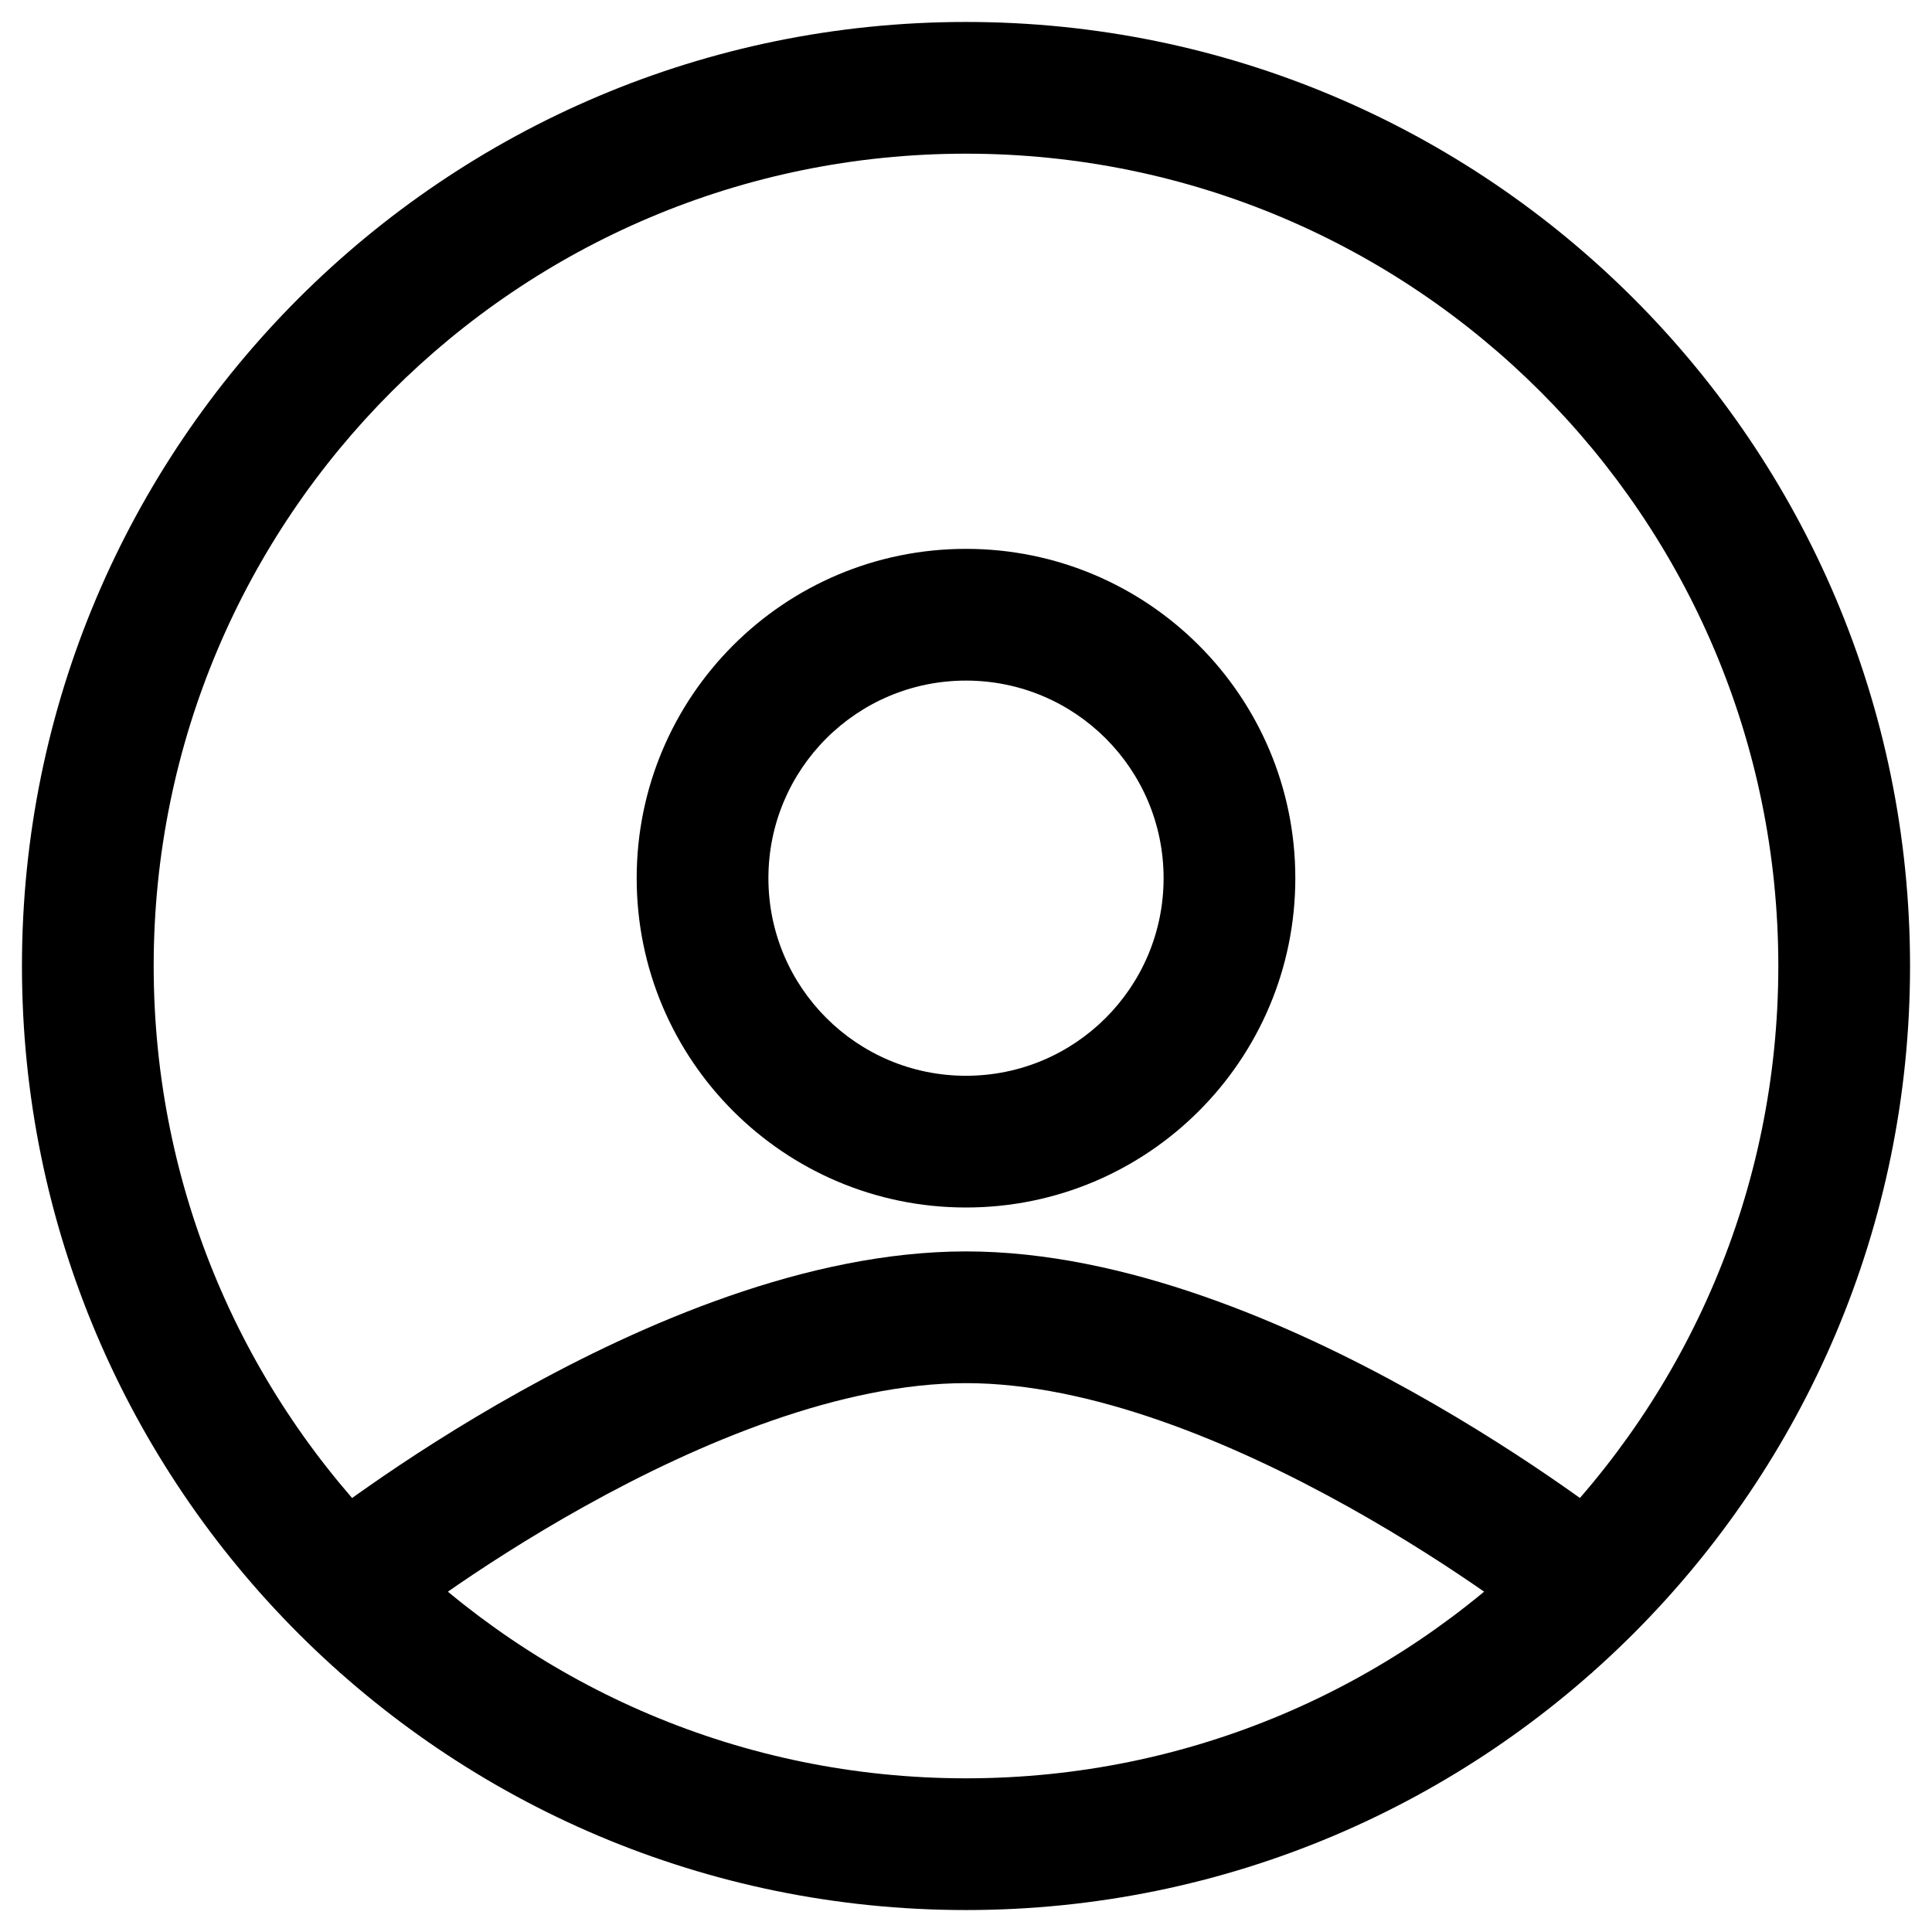 <svg width="22" height="22" viewBox="0 0 22 22" fill="none" xmlns="http://www.w3.org/2000/svg">
<path fill-rule="evenodd" clip-rule="evenodd" d="M11 1.75C5.891 1.75 1.75 5.891 1.75 11C1.75 16.109 5.891 20.25 11 20.25C16.109 20.25 20.25 16.109 20.25 11C20.25 5.891 16.109 1.75 11 1.75ZM0.25 11C0.25 5.063 5.063 0.25 11 0.25C16.937 0.25 21.75 5.063 21.75 11C21.75 16.937 16.937 21.75 11 21.75C5.063 21.75 0.25 16.937 0.25 11Z" fill="black"/>
<path fill-rule="evenodd" clip-rule="evenodd" d="M4 18L3.533 17.413L2.946 17.88L3.88 19.054L4.467 18.587L4.468 18.586L4.474 18.581L4.502 18.559C4.528 18.54 4.567 18.51 4.618 18.471C4.721 18.394 4.874 18.282 5.068 18.147C5.456 17.876 6.007 17.515 6.653 17.155C7.972 16.42 9.582 15.75 11 15.75C12.418 15.75 14.028 16.42 15.347 17.155C15.993 17.515 16.544 17.876 16.932 18.147C17.126 18.282 17.279 18.394 17.382 18.471C17.433 18.51 17.472 18.54 17.498 18.559L17.526 18.581L17.532 18.586L17.533 18.587L18.12 19.054L19.054 17.88L18.467 17.413L18 18C18.467 17.413 18.467 17.413 18.467 17.413L18.465 17.412L18.462 17.41L18.452 17.402L18.416 17.373C18.385 17.349 18.34 17.315 18.282 17.271C18.166 17.184 17.999 17.062 17.79 16.916C17.37 16.624 16.777 16.235 16.077 15.845C14.704 15.08 12.814 14.25 11 14.25C9.186 14.25 7.296 15.08 5.923 15.845C5.223 16.235 4.629 16.624 4.211 16.916C4.001 17.062 3.834 17.184 3.718 17.271C3.66 17.315 3.615 17.349 3.584 17.373L3.548 17.402L3.538 17.41L3.534 17.412L3.533 17.413C3.533 17.413 3.533 17.413 4 18Z" fill="black"/>
<path fill-rule="evenodd" clip-rule="evenodd" d="M11 7.75C9.757 7.75 8.75 8.757 8.75 10C8.75 11.243 9.757 12.25 11 12.25C12.243 12.25 13.25 11.243 13.25 10C13.25 8.757 12.243 7.75 11 7.75ZM7.25 10C7.25 7.929 8.929 6.25 11 6.25C13.071 6.25 14.75 7.929 14.75 10C14.75 12.071 13.071 13.75 11 13.75C8.929 13.75 7.25 12.071 7.25 10Z" fill="black"/>
</svg>
